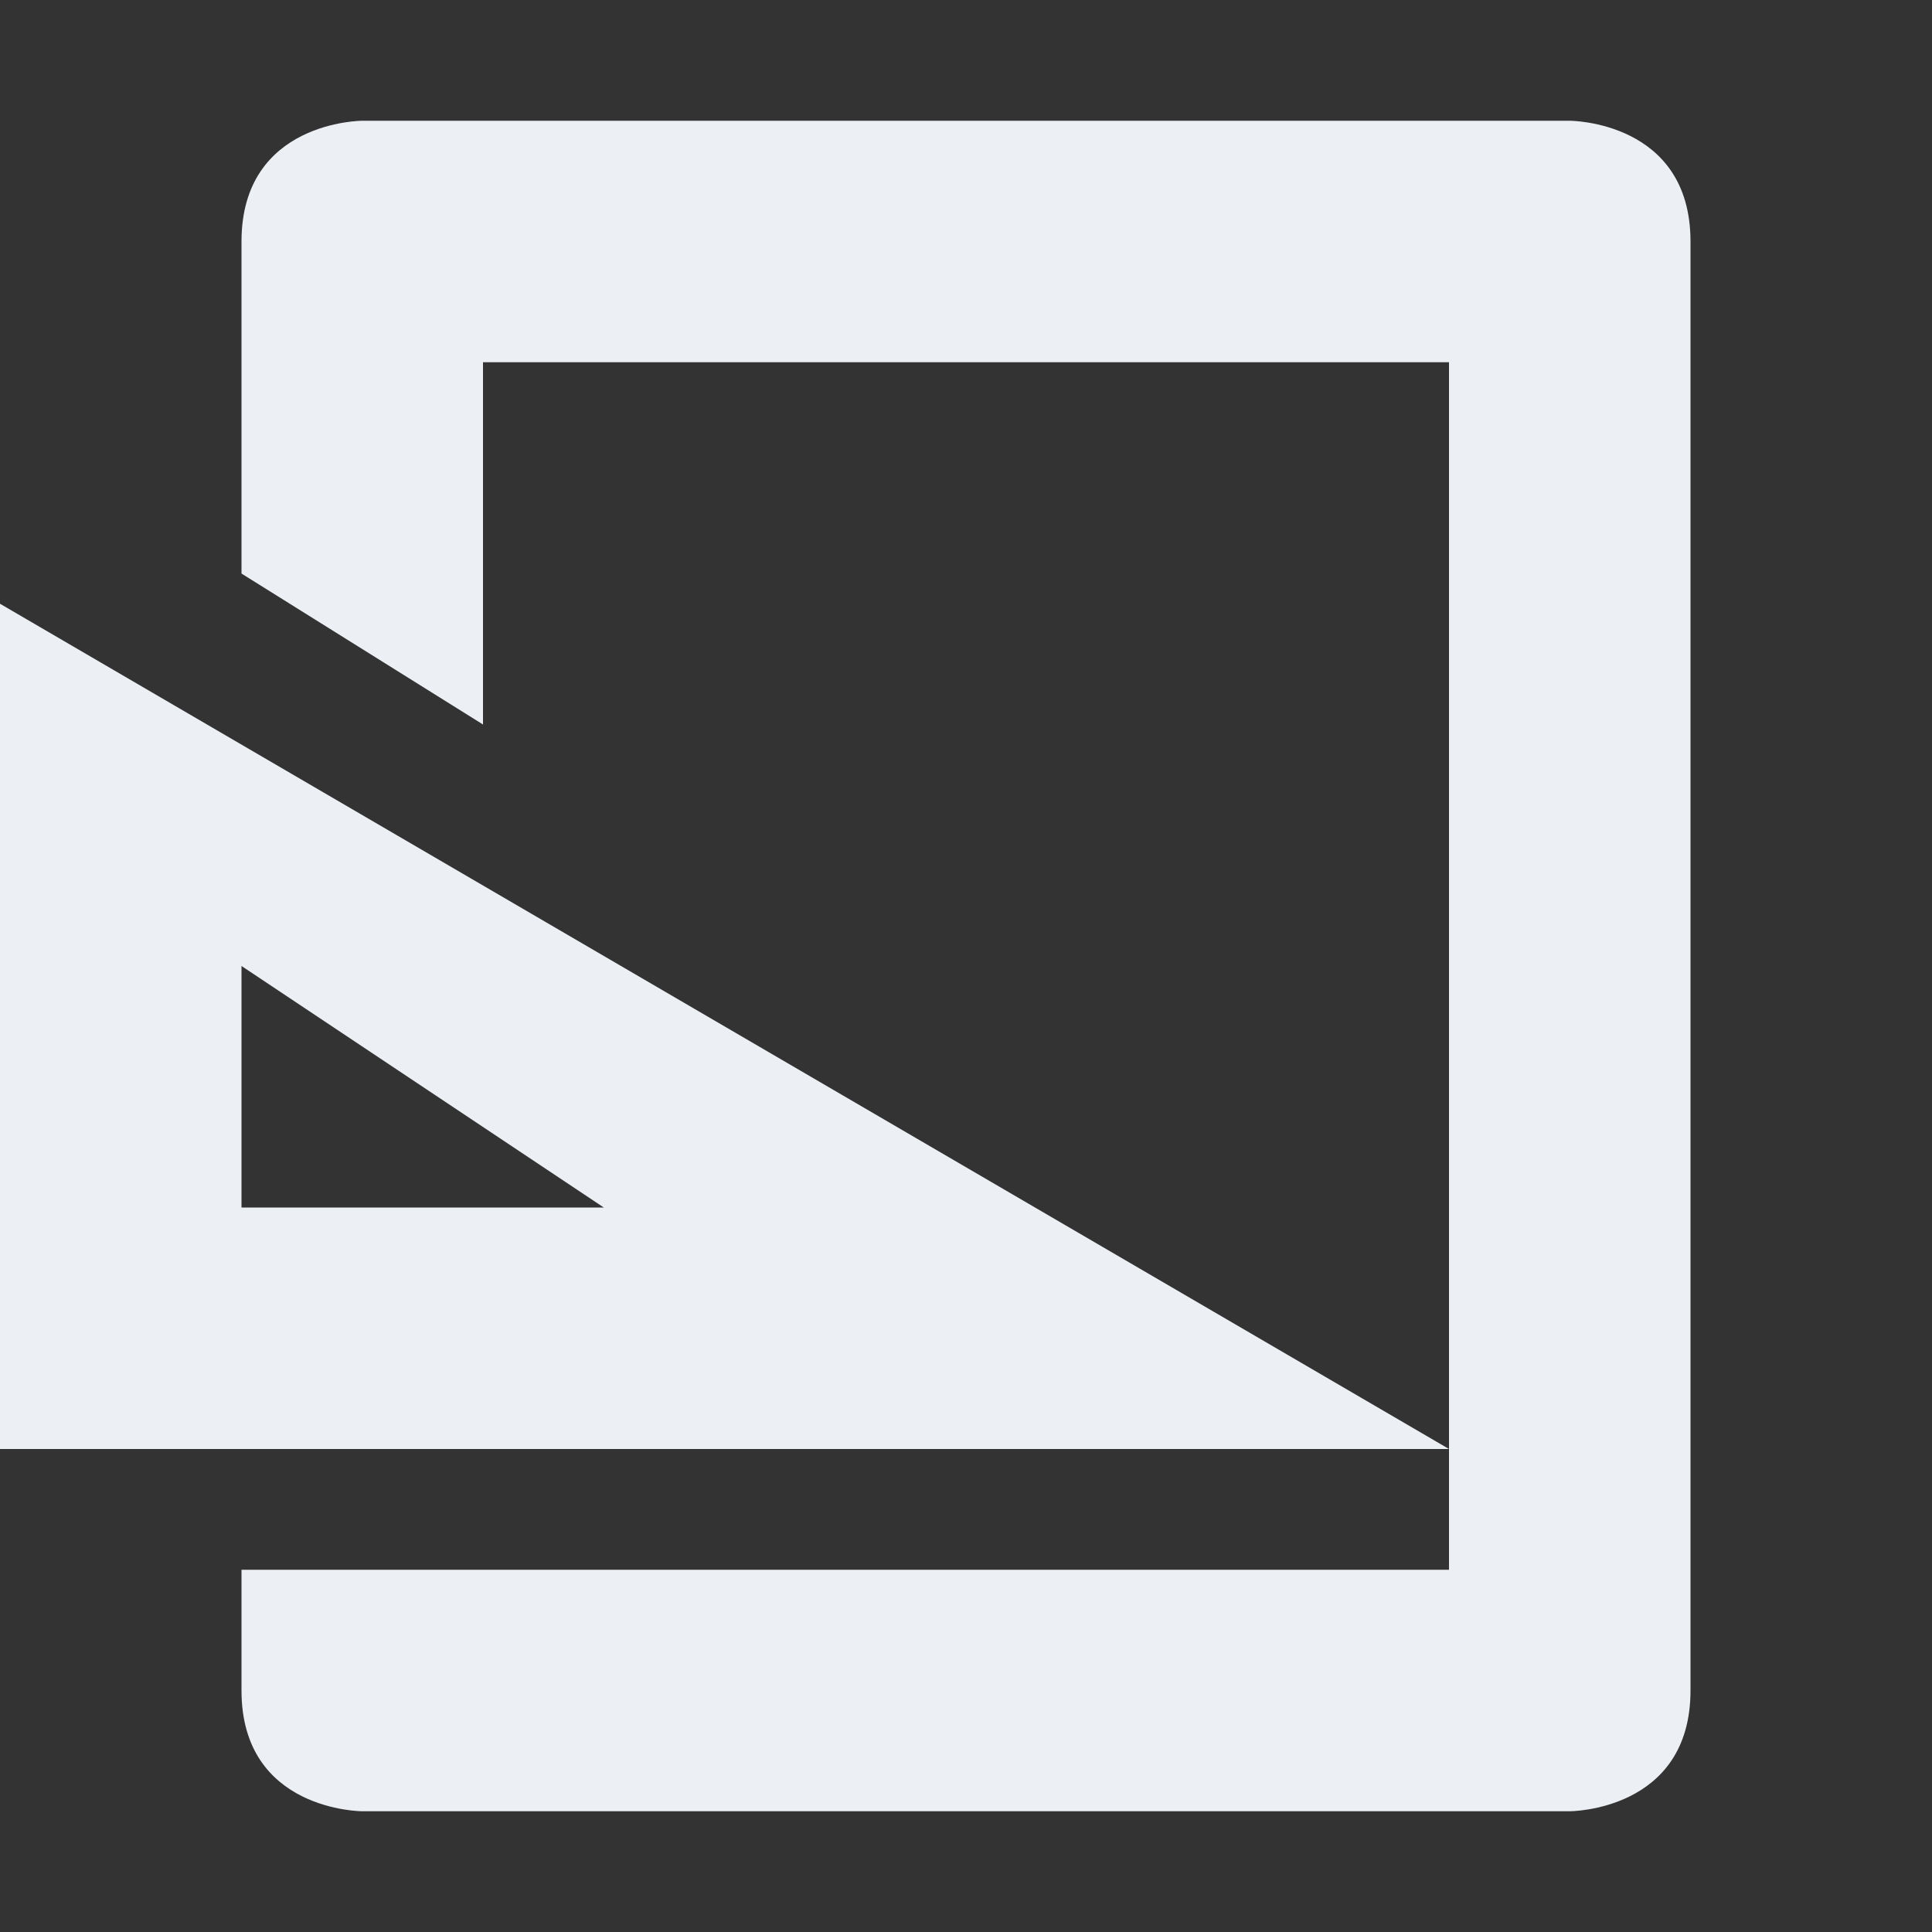 <svg xmlns="http://www.w3.org/2000/svg" width="16" height="16" version="1.1">
 <rect width="100%" height="100%" fill="#333333" stroke="none"/>
 <defs>
  <style id="current-color-scheme" type="text/css">
   .ColorScheme-Text { color:#eceff4; } .ColorScheme-Highlight { color:#4285f4; } .ColorScheme-NeutralText { color:#ff9800; } .ColorScheme-PositiveText { color:#4caf50; } .ColorScheme-NegativeText { color:#f44336; }
  </style>
 </defs>
 <path style="fill:currentColor" class="ColorScheme-Text" d="M 3,1 C 3,1 2,1 2,2 V 4.75 L 4,6 V 3 H 12 V 12 L 0,5 V 12 H 12 V 13 H 2 V 14 C 2,15 3,15 3,15 H 13 C 13,15 14,15 14,14 V 2 C 14,1 13,1 13,1 Z M 2,8 5,10 H 2 Z"/>
</svg>
